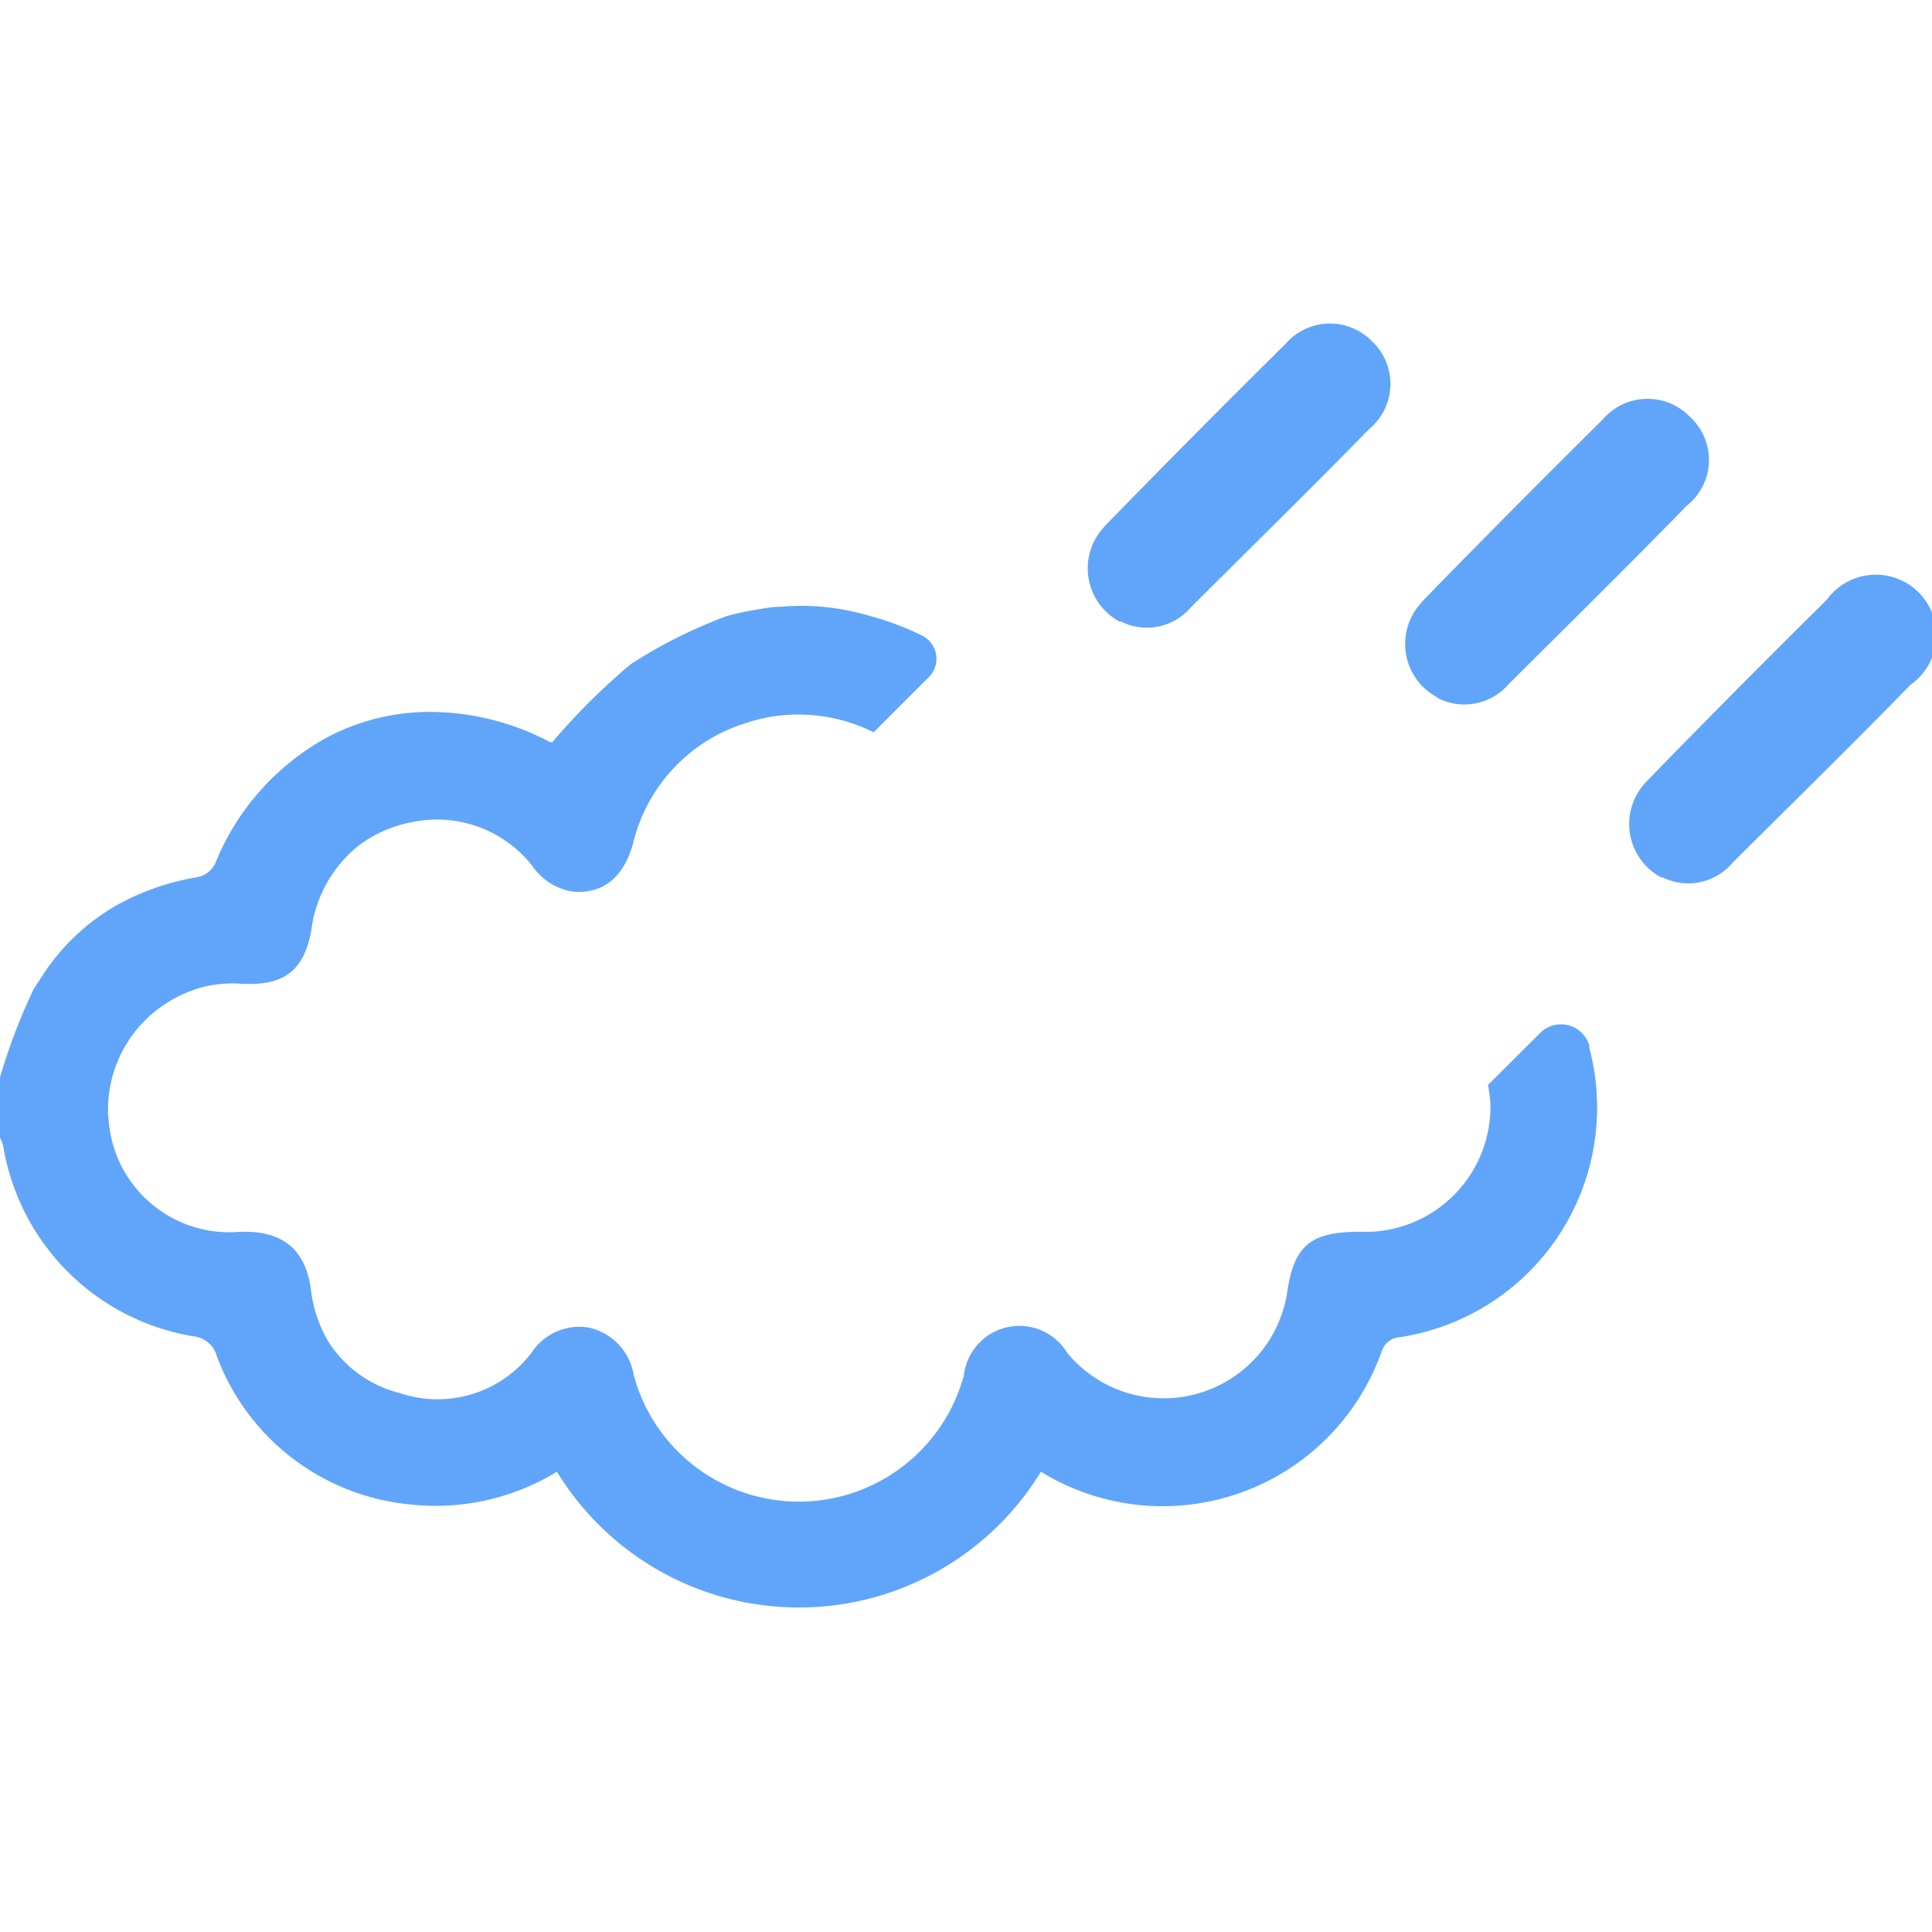 <svg id="SvgjsSvg1036" width="288" height="288" xmlns="http://www.w3.org/2000/svg" version="1.1" xmlns:xlink="http://www.w3.org/1999/xlink" xmlns:svgjs="http://svgjs.com/svgjs"><defs id="SvgjsDefs1037"></defs><g id="SvgjsG1038"><svg xmlns="http://www.w3.org/2000/svg" viewBox="0 0 95.81 63.64" width="288" height="288"><g><g><path d="M71.28 18.5a3 3 0 01-.87-4.61l.15-.18q4.41-4.53 8.93-9a2.92 2.92 0 014.33-.11A2.89 2.89 0 0183.64 9c-2.92 3-5.88 5.91-8.83 8.85a2.89 2.89 0 01-3.49.69zM55.54 14.75a3 3 0 01-.87-4.61l.15-.17q4.41-4.53 8.93-9a2.91 2.91 0 014.32-.1 2.9 2.9 0 01-.17 4.32c-2.93 3-5.89 5.9-8.84 8.84a2.87 2.87 0 01-3.49.7zM78.83 35.82a1.46 1.46 0 00-2.46-.67l-2.58 2.57a6.57 6.57 0 01.12.89A6.21 6.21 0 0168 45h-.57c-2.4 0-3.23.66-3.58 2.89A6.2 6.2 0 0152.92 51a2.77 2.77 0 00-5.12 1.12 8.48 8.48 0 01-16.37 0 2.88 2.88 0 00-2.24-2.37 2.83 2.83 0 00-2.83 1.25A5.86 5.86 0 0119.83 53a5.87 5.87 0 01-3.55-2.56 6.57 6.57 0 01-.86-2.56c-.25-2-1.42-3-3.65-2.87h0a6 6 0 01-6.38-5.52 5.18 5.18 0 010-1.18 6.25 6.25 0 012.81-4.61 6.45 6.45 0 011.91-.85 6.35 6.35 0 011.85-.15c2.13.12 3.15-.65 3.49-2.74a6.38 6.38 0 012.31-4.09 6.31 6.31 0 012.71-1.19 6 6 0 015.93 2.18 3 3 0 002 1.27c1.5.13 2.53-.69 3-2.41A8.26 8.26 0 0137 19.77a8.07 8.07 0 013.13-.4h.05a8.4 8.4 0 013.15.86c.91-.92 1.82-1.83 2.74-2.74a1.29 1.29 0 00-.35-2.06h0a14.43 14.43 0 00-2.33-.9c-.41-.12-.82-.23-1.25-.32A11.5 11.5 0 0038.8 14c-.5 0-1 .1-1.35.16a13.35 13.35 0 00-1.39.3 24.11 24.11 0 00-4.79 2.4 32.83 32.83 0 00-3.88 3.86l-.11 0a12.75 12.75 0 00-5.89-1.5 10.85 10.85 0 00-5.18 1.27 12.41 12.41 0 00-5.54 6.25 1.26 1.26 0 01-.85.67 12.51 12.51 0 00-3.69 1.21 10.69 10.69 0 00-4 3.64c-.16.25-.33.49-.48.75A29.16 29.16 0 000 37.34v3a1.74 1.74 0 01.16.41 11.45 11.45 0 009.47 9.44 1.34 1.34 0 011.13 1 11.38 11.38 0 009.47 7.32 11.54 11.54 0 007.39-1.61 14.06 14.06 0 0024 0h0a11.52 11.52 0 0016.91-6 1 1 0 01.88-.67 11.52 11.52 0 009.39-14.41zM82.39 27.43a3 3 0 01-.87-4.61l.15-.17q4.41-4.53 8.93-9a3 3 0 114.15 4.22c-2.92 3-5.89 5.9-8.84 8.84a2.87 2.87 0 01-3.49.7z" fill="#60a5fa" class="svgShape color000000-2 selectable"></path></g></g></svg></g></svg>